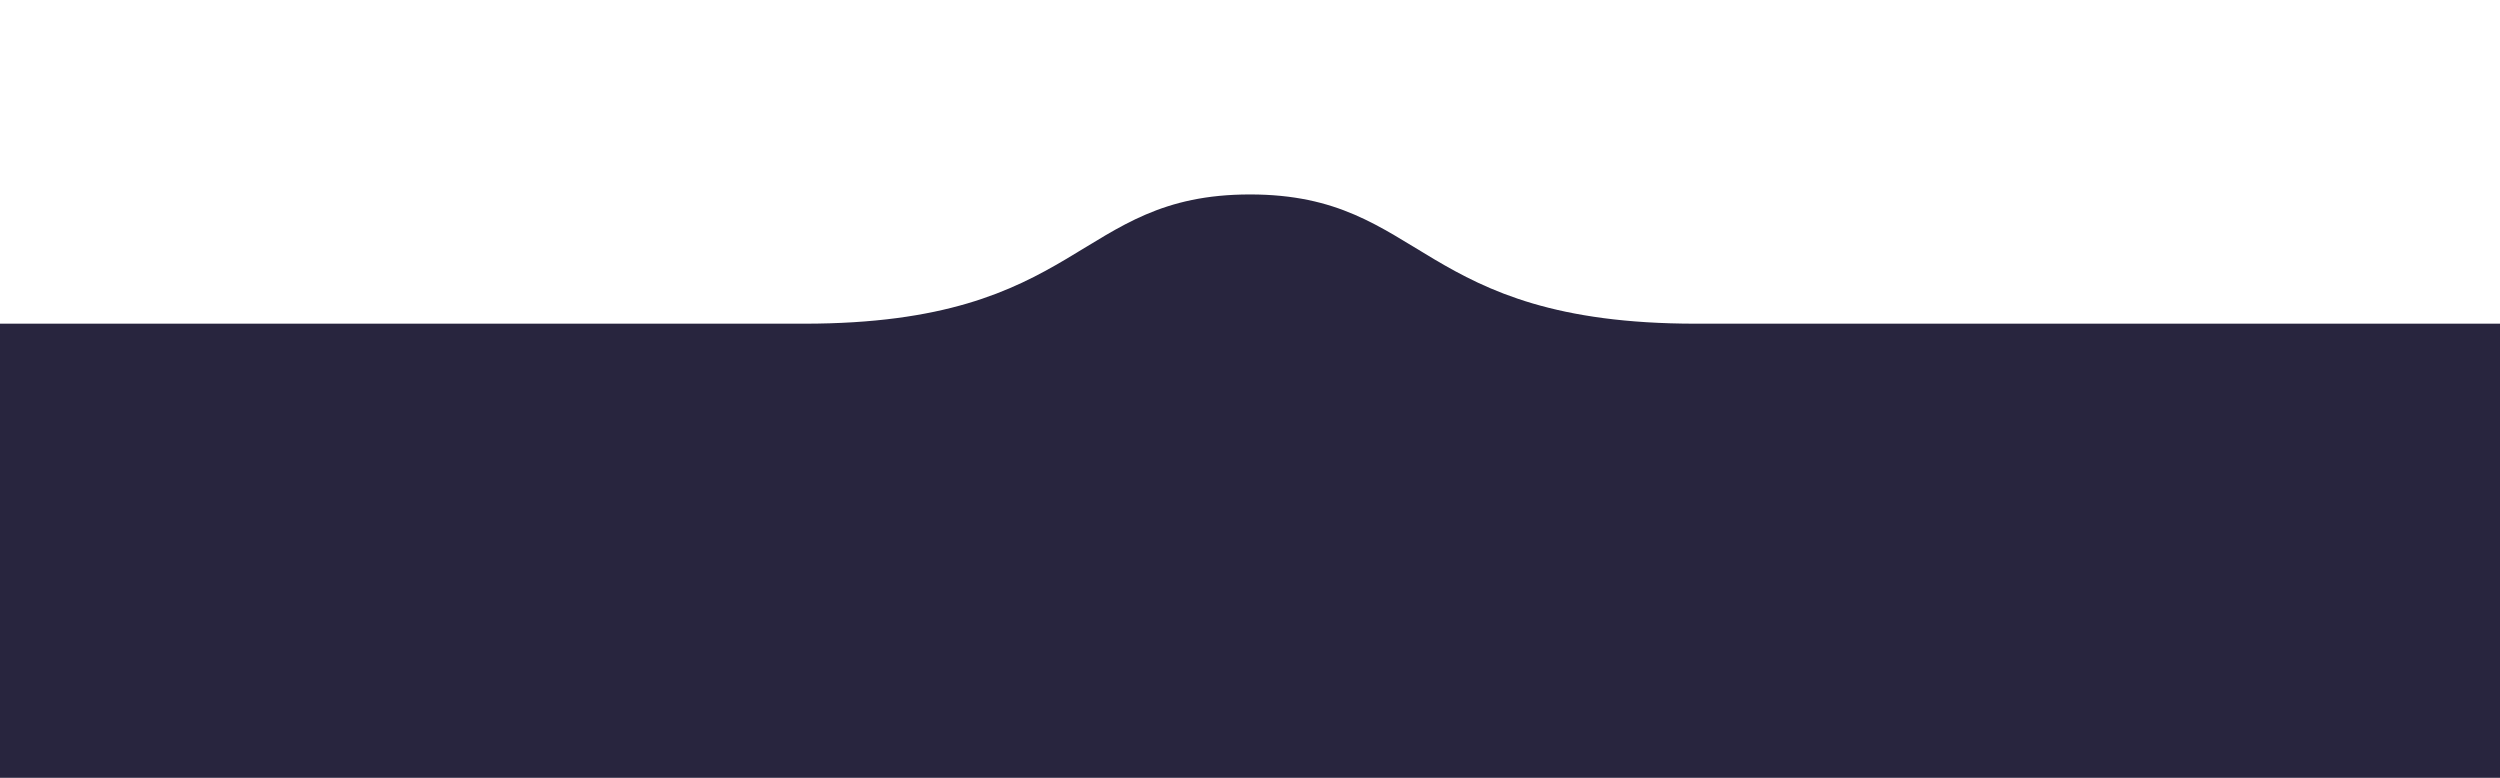 <!-- <svg width="50" height="112" fill="none" xmlns="http://www.w3.org/2000/svg"> -->
<svg width="360" height="112" fill="none" xmlns="http://www.w3.org/2000/svg">
<g>
<path d="M180 28C205.312 28 203.91 46.611 244.193 46.611H360V112H0V46.611H115.807C156.09 46.611 154.688 28 180 28Z" fill="#28253E"/>
</g>
</svg>

<!-- <svg width="360" height="112" viewBox="0 0 360 112" fill="none" xmlns="http://www.w3.org/2000/svg">
<g filter="url(#filter0_d_9244_78335)">
<path fill-rule="evenodd" clip-rule="evenodd" d="M180 28C205.312 28 203.91 46.6108 244.193 46.6108H360V112H0V46.6108H115.807C156.09 46.6108 154.688 28 180 28Z" fill="#28253E"/>
</g>
<defs>
<filter id="filter0_d_9244_78335" x="-24" y="0" width="408" height="132" filterUnits="userSpaceOnUse" color-interpolation-filters="sRGB">
<feFlood flood-opacity="0" result="BackgroundImageFix"/>
<feColorMatrix in="SourceAlpha" type="matrix" values="0 0 0 0 0 0 0 0 0 0 0 0 0 0 0 0 0 0 127 0" result="hardAlpha"/>
<feOffset dy="-4"/>
<feGaussianBlur stdDeviation="12"/>
<feComposite in2="hardAlpha" operator="out"/>
<feColorMatrix type="matrix" values="0 0 0 0 0 0 0 0 0 0 0 0 0 0 0 0 0 0 1 0"/>
<feBlend mode="normal" in2="BackgroundImageFix" result="effect1_dropShadow_9244_78335"/>
<feBlend mode="normal" in="SourceGraphic" in2="effect1_dropShadow_9244_78335" result="shape"/>
</filter>
</defs>
</svg> -->

